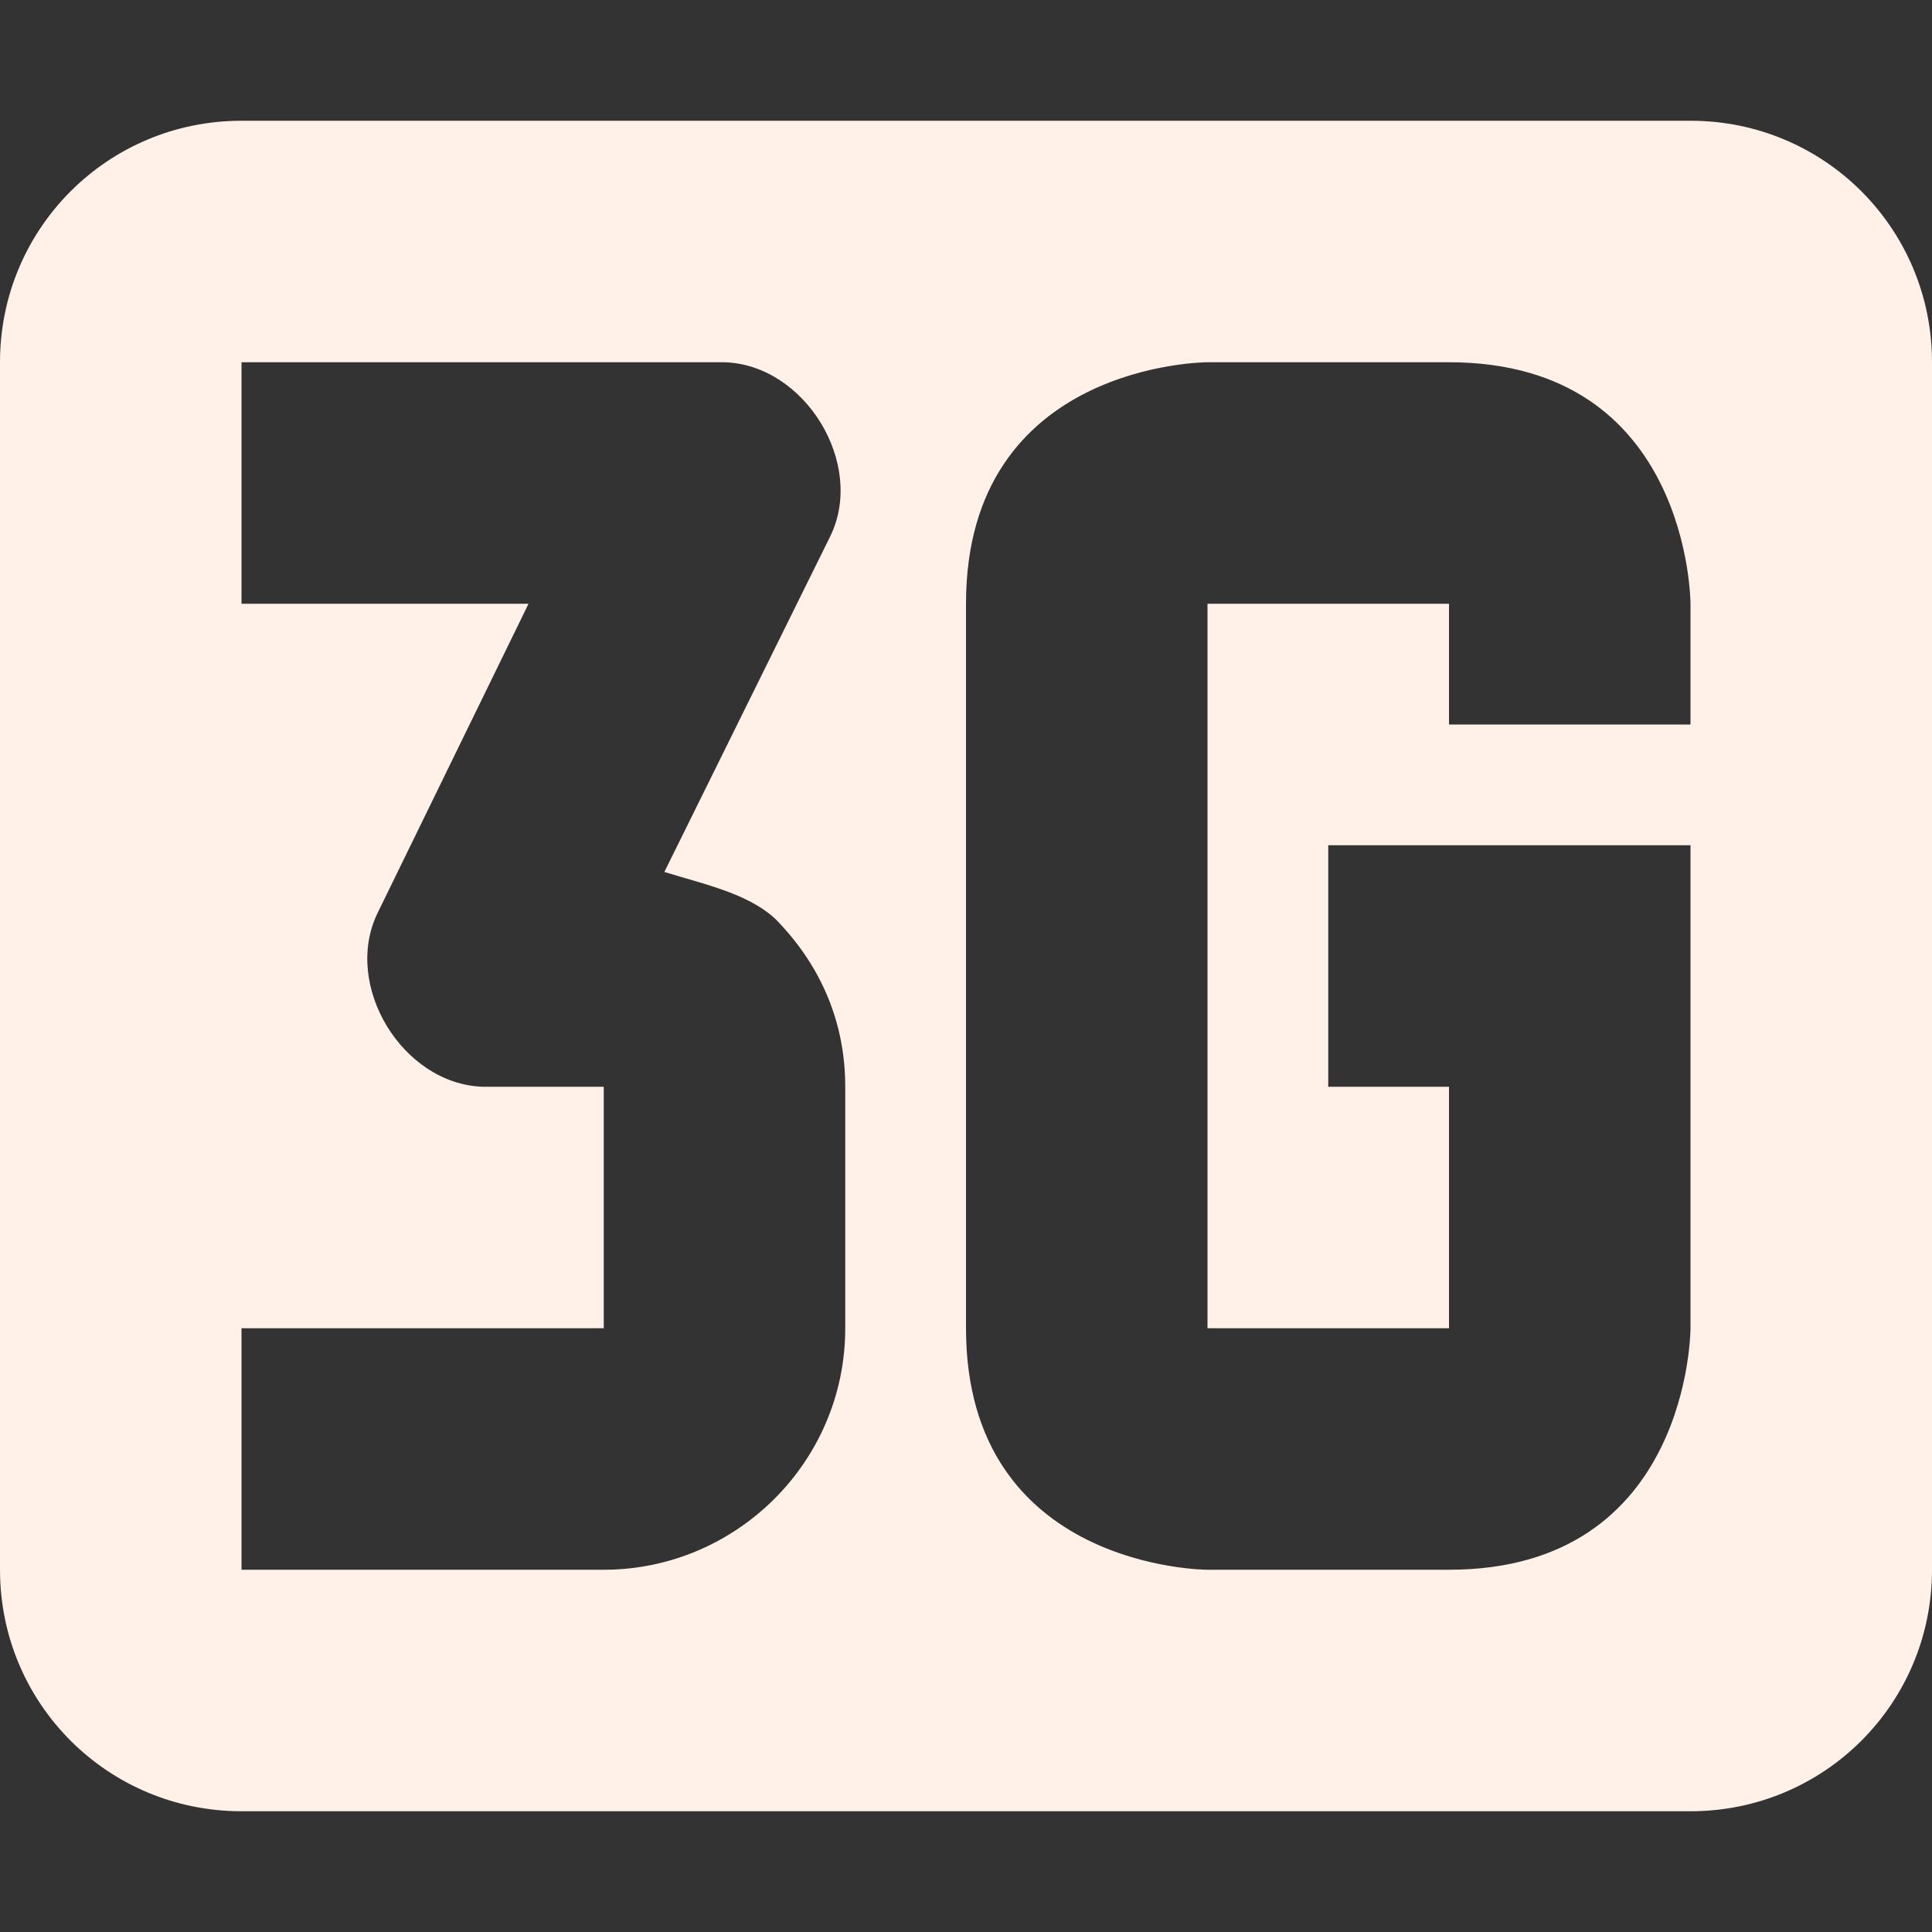 <svg xmlns="http://www.w3.org/2000/svg" width="16" height="16" version="1.1">
 <rect width="100%" height="100%" fill="#333333" stroke="none"/>
 <path style="fill:#fff1e8" d="M 2 1 C 0.892 1 0 1.892 0 3 L 0 13 C 0 14.108 0.892 15 2 15 L 14 15 C 15.108 15 16 14.108 16 13 L 16 3 C 16 1.892 15.108 1 14 1 L 2 1 z M 2 3 L 6 3 C 6.666 3.02 7.168 3.84 6.877 4.439 L 5.502 7.221 C 5.856 7.331 6.25 7.41 6.469 7.66 C 6.802 8.02 7 8.47 7 9 L 7 11 C 7 12.11 6.093 13 5 13 L 2 13 L 2 11 L 5 11 L 5 9 L 4 9 C 3.334 8.98 2.835 8.161 3.127 7.561 L 4.377 5 L 2 5 L 2 3 z M 10 3 L 12 3 C 14 3 14 5 14 5 L 14 6 L 12 6 L 12 5 L 10 5 L 10 11 L 12 11 L 12 9 L 11 9 L 11 7 L 14 7 L 14 11 C 14 11 14 13 12 13 L 10 13 C 10 13 8 13 8 11 L 8 5 C 8 3 10 3 10 3 z"/>
</svg>

